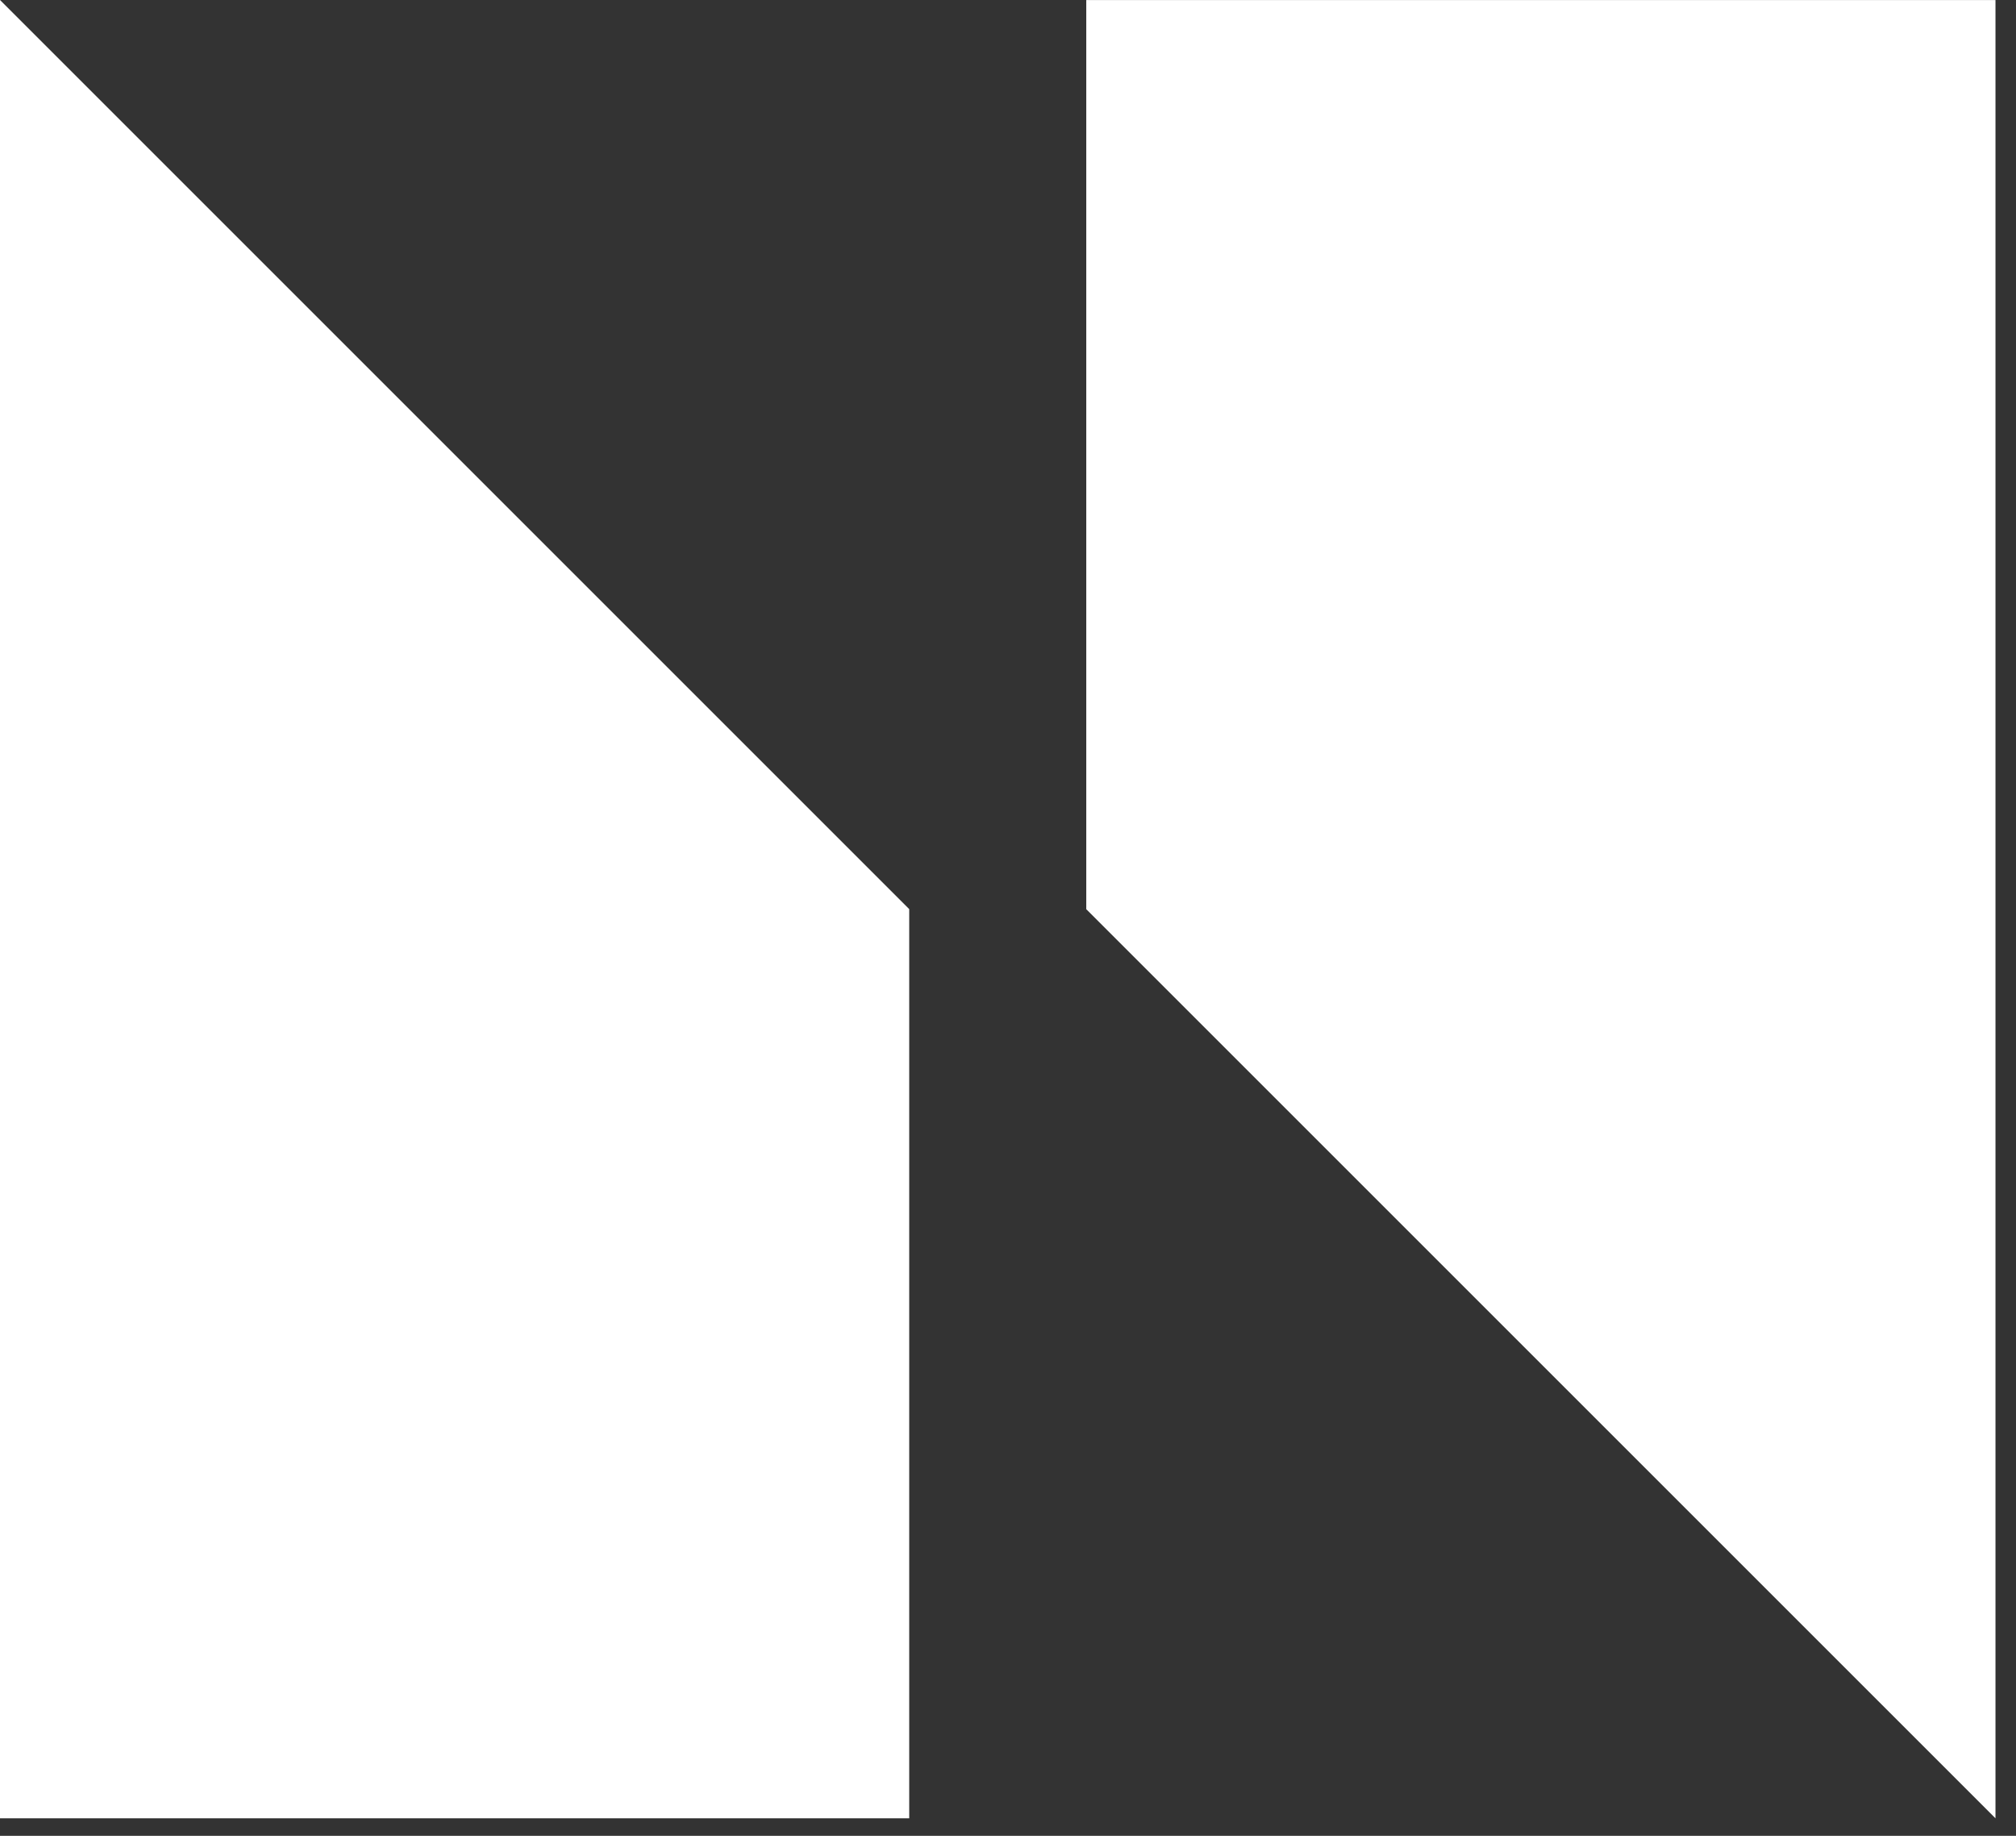 <svg width="56" height="51" viewBox="0 0 56 51" fill="none" xmlns="http://www.w3.org/2000/svg">
<rect x="0" y="0" width="56" height="51" fill="#333333" stroke="none"/>
<path fill-rule="evenodd" clip-rule="evenodd" d="M1.10399e-06 0L0 25.256L25.256 25.256L1.10399e-06 0ZM25.256 25.256H0V50.513H25.256V25.256Z" fill="white"/>
<path fill-rule="evenodd" clip-rule="evenodd" d="M55.43 50.513L55.43 25.257L30.173 25.257L55.43 50.513ZM30.174 25.257L55.43 25.257L55.43 0.001L30.174 0.001L30.174 25.257Z" fill="white"/>
</svg>

